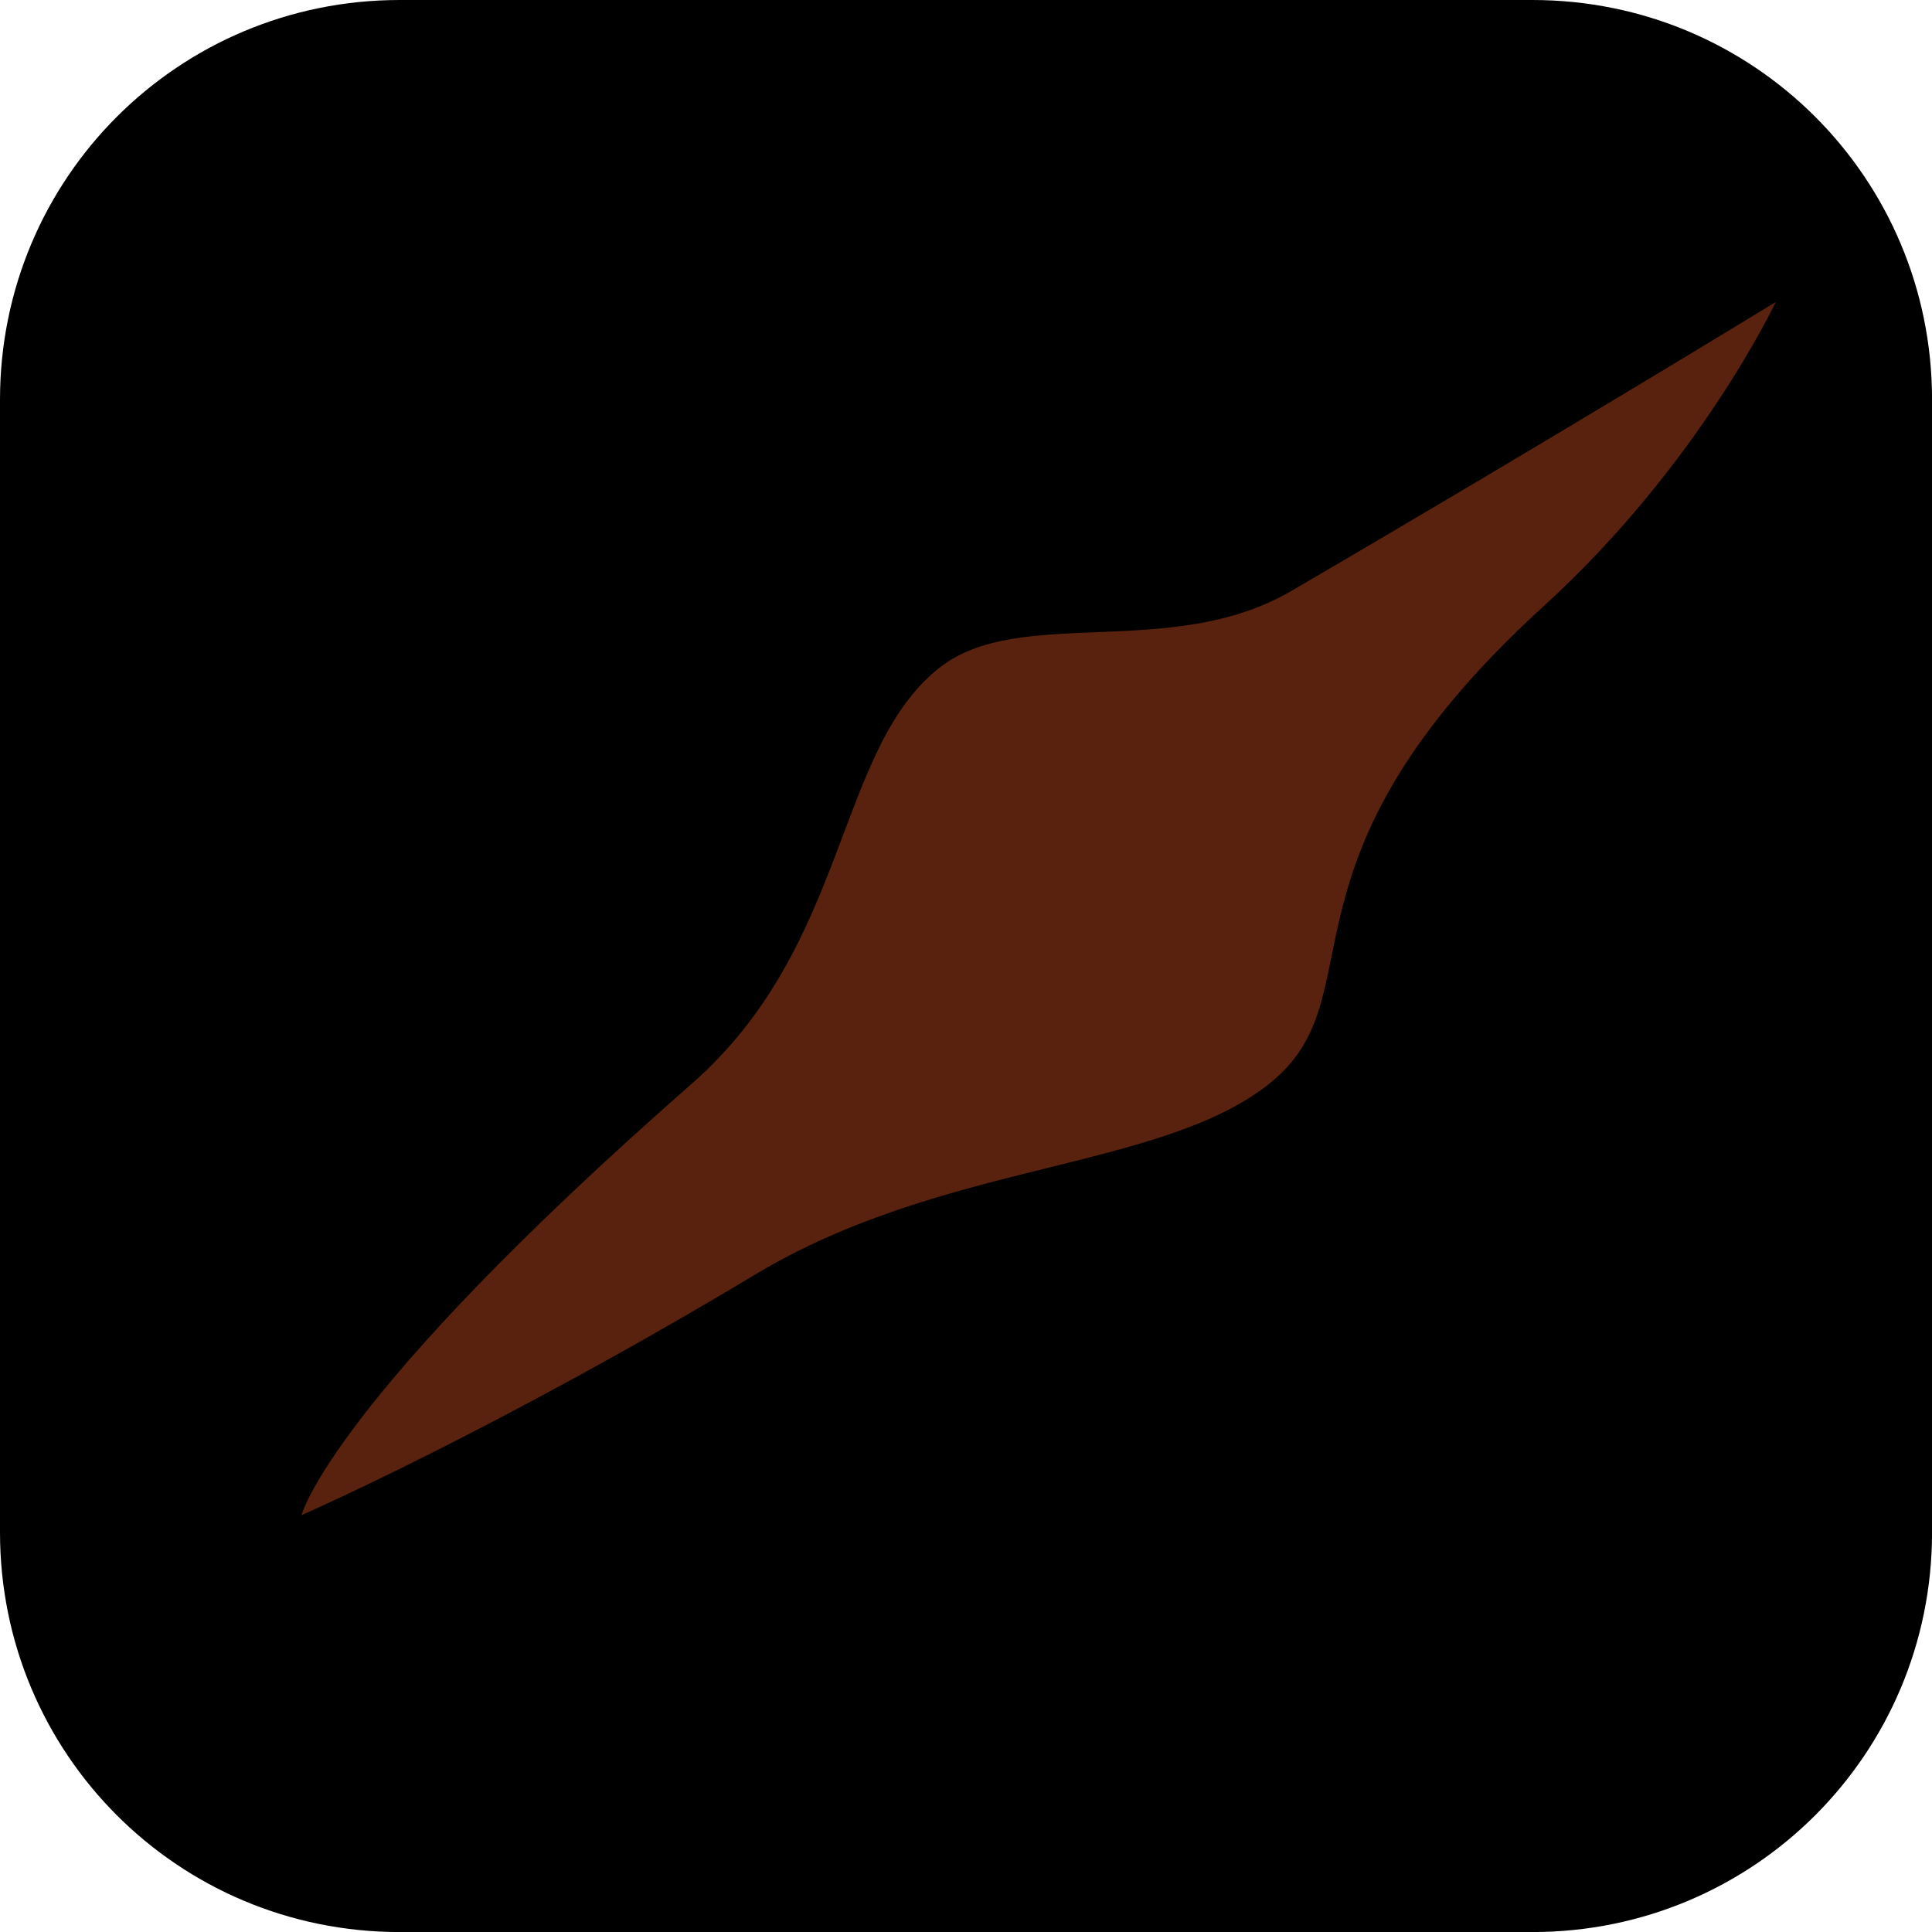 <svg version="1.1" xmlns="http://www.w3.org/2000/svg" xmlns:xlink="http://www.w3.org/1999/xlink" width="34.173" height="34.173" viewBox="0,0,34.173,34.173"><g transform="translate(-222.913,-162.913)"><g data-paper-data="{&quot;isPaintingLayer&quot;:true}" stroke="none" stroke-miterlimit="10" stroke-dasharray="" stroke-dashoffset="0" style="mix-blend-mode: normal"><path d="M229.983,162.913h20.034c3.917,0 7.07,3.153 7.07,7.07v20.034c0,3.917 -3.153,7.07 -7.07,7.07h-20.034c-3.917,0 -7.07,-3.153 -7.07,-7.07v-20.034c0,-3.917 3.153,-7.07 7.07,-7.07z" fill="#000000" fill-rule="evenodd" stroke-width="4.439" stroke-linecap="round" stroke-linejoin="round"/><g fill-rule="nonzero" stroke-width="0" stroke-linecap="butt" stroke-linejoin="miter"><path d="M244.126,184.553c-1.938,1.544 -5.765,1.379 -9.088,3.373c-4.61,2.766 -8.036,4.263 -8.036,4.263c0,0 0.512,-2.027 6.903,-7.631c2.786,-2.443 2.536,-5.888 4.371,-7.35c1.418,-1.129 4.101,-0.12 6.236,-1.367c4.741,-2.768 8.567,-5.111 8.567,-5.111c0,0 -1.351,2.87 -4.097,5.372c-5.016,4.571 -2.892,6.886 -4.857,8.45z" fill="#000000"/><path d="M245.37,182.077c-1.938,1.544 -5.765,1.379 -9.088,3.373c-4.61,2.766 -8.036,4.263 -8.036,4.263c0,0 0.512,-2.027 6.903,-7.631c2.786,-2.443 2.536,-5.888 4.371,-7.35c1.418,-1.129 4.101,-0.12 6.236,-1.367c4.741,-2.768 8.567,-5.111 8.567,-5.111c0,0 -1.351,2.87 -4.097,5.372c-5.016,4.571 -2.892,6.886 -4.857,8.45z" fill="#59220f"/></g></g></g></svg>